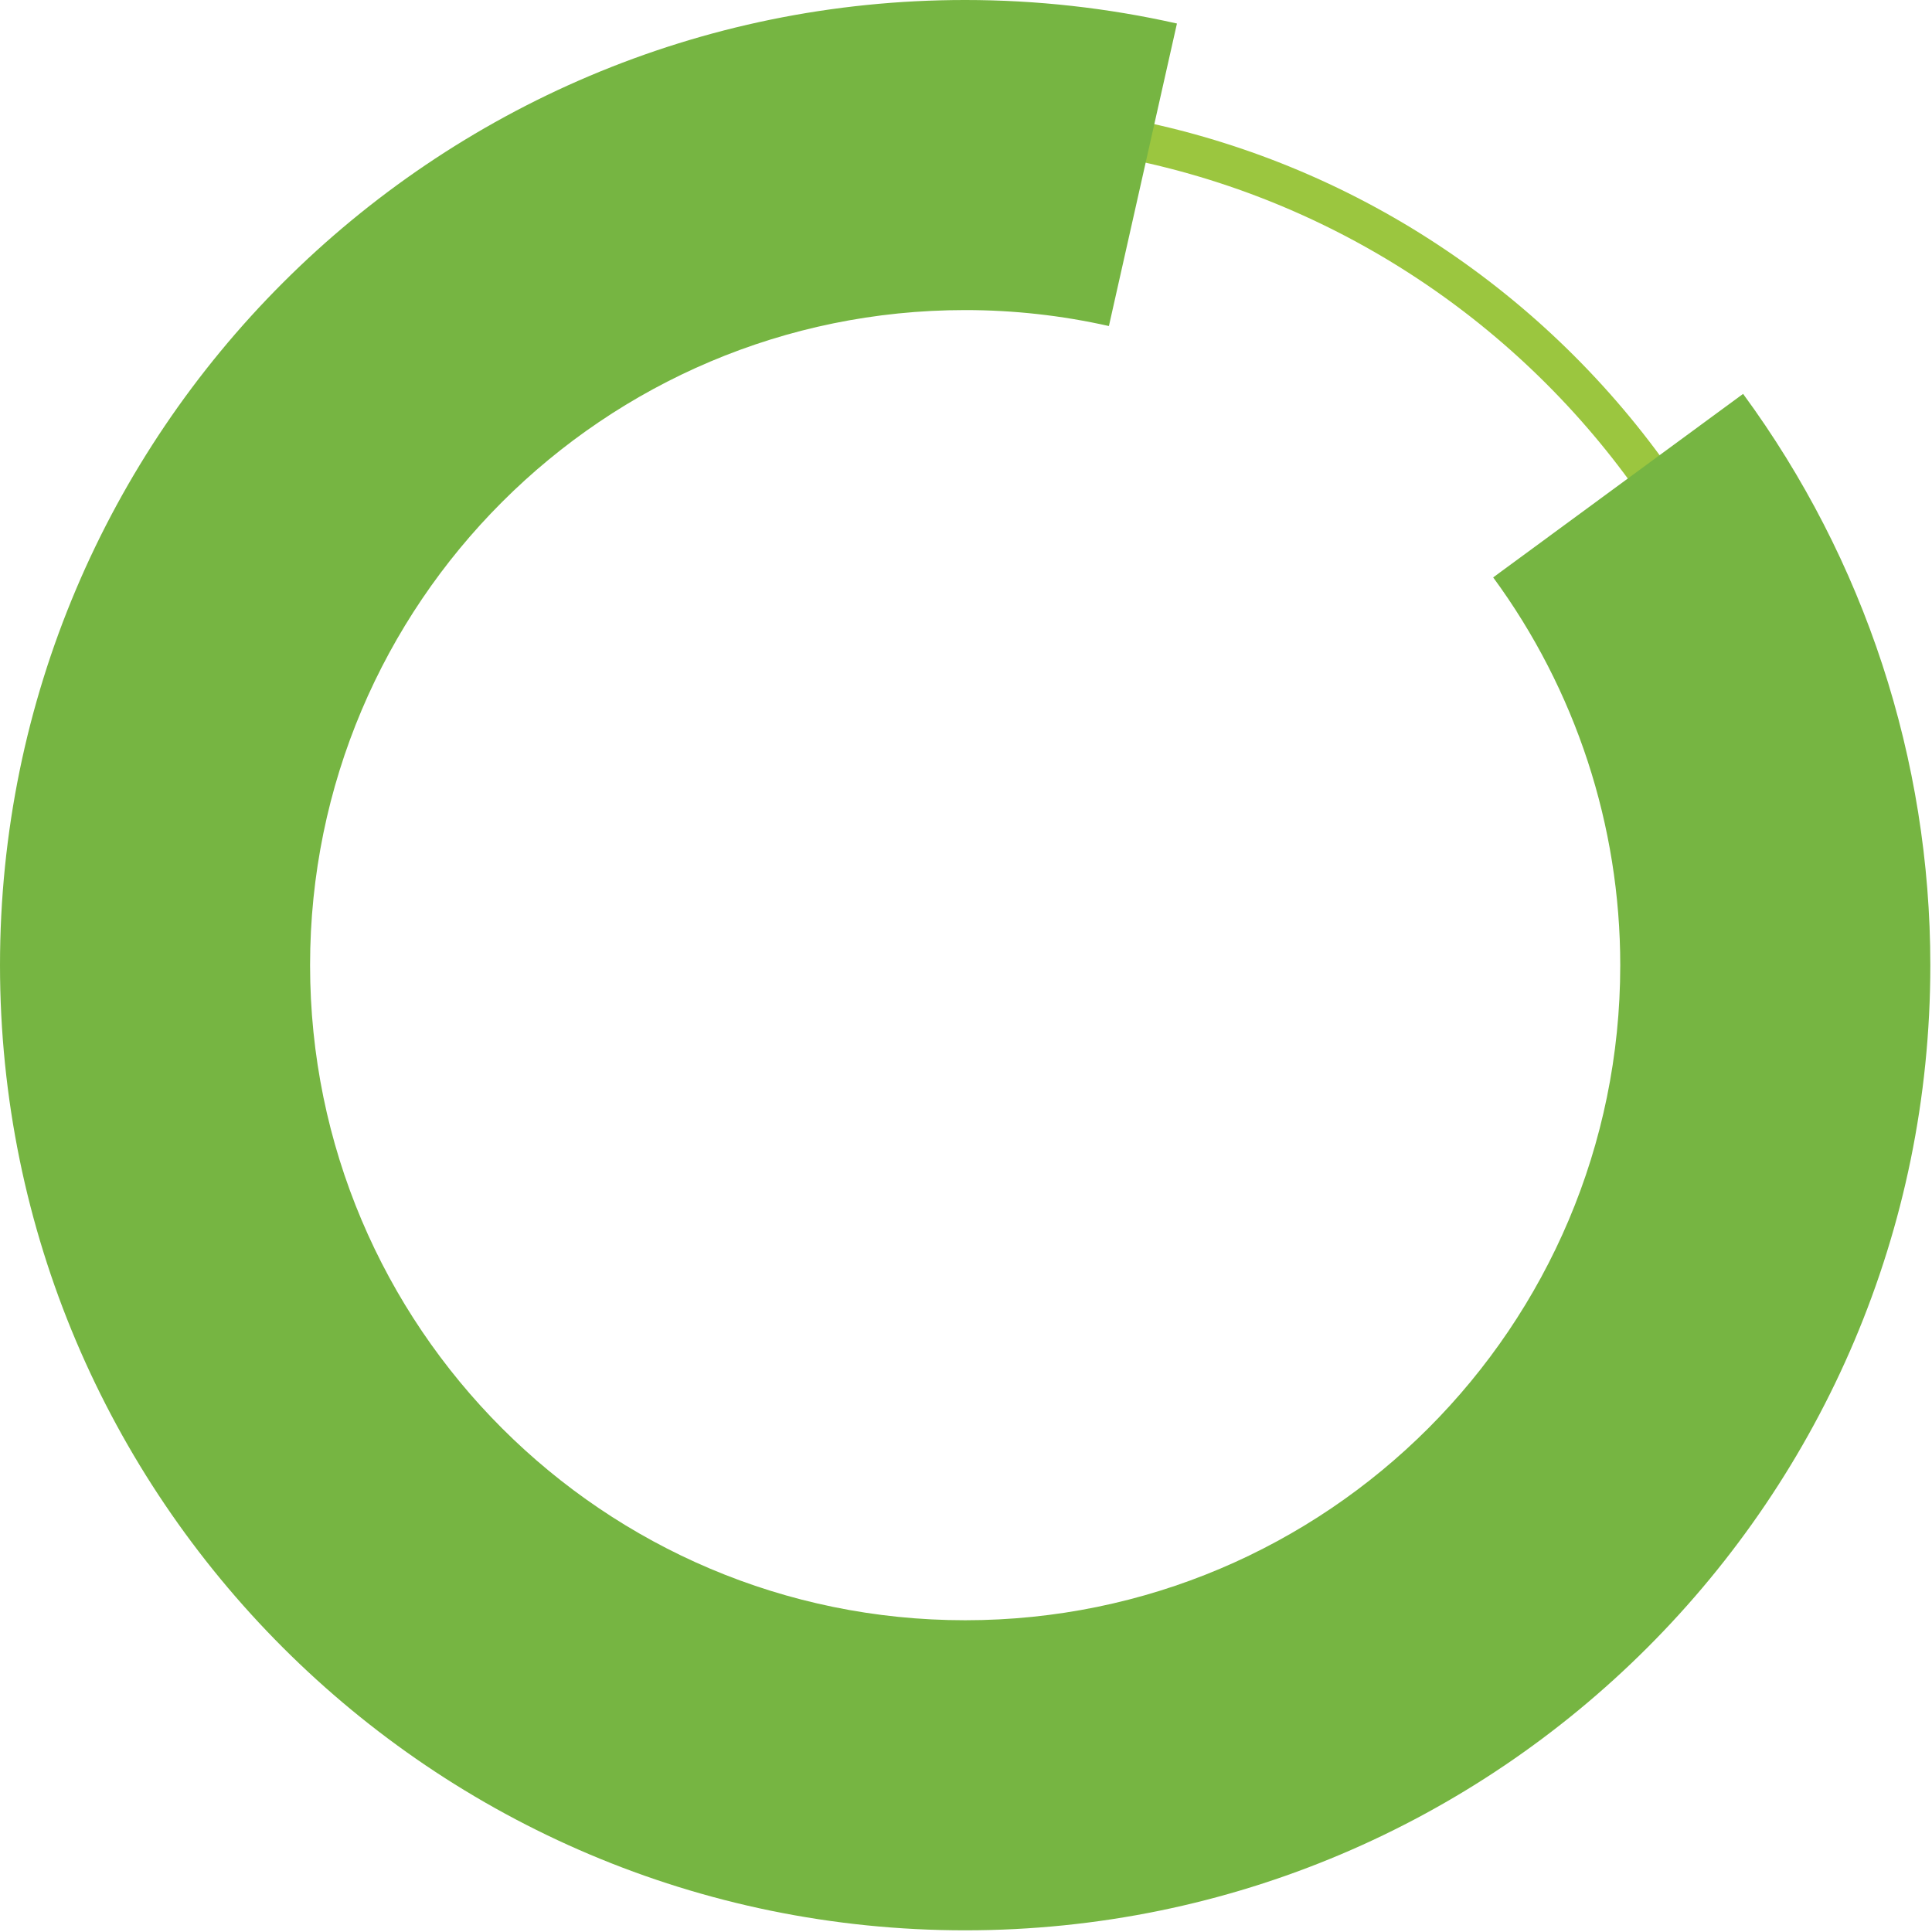 <?xml version="1.0" encoding="UTF-8" standalone="no"?><!DOCTYPE svg PUBLIC "-//W3C//DTD SVG 1.1//EN" "http://www.w3.org/Graphics/SVG/1.1/DTD/svg11.dtd"><svg width="100%" height="100%" viewBox="0 0 439 439" version="1.1" xmlns="http://www.w3.org/2000/svg" xmlns:xlink="http://www.w3.org/1999/xlink" xml:space="preserve" xmlns:serif="http://www.serif.com/" style="fill-rule:evenodd;clip-rule:evenodd;stroke-linejoin:round;stroke-miterlimit:2;"><path d="M219.301,32.434c-103.037,0 -186.875,83.838 -186.875,186.875c0,103.038 83.838,186.876 186.875,186.876c103.054,-0 186.892,-83.838 186.892,-186.876c-0,-103.037 -83.838,-186.875 -186.892,-186.875m0,382.728c-107.987,-0 -195.836,-87.865 -195.836,-195.853c0,-107.987 87.849,-195.852 195.836,-195.852c108.004,-0 195.853,87.865 195.853,195.852c-0,107.988 -87.849,195.853 -195.853,195.853" style="fill:#9bc63f;fill-rule:nonzero;"/><path d="M267.431,5.345l-15.46,68.739c-10.72,-2.411 -21.674,-3.627 -32.662,-3.627c-82.154,-0 -148.852,66.698 -148.852,148.852c-0,82.155 66.698,148.853 148.852,148.853c82.155,0 148.853,-66.698 148.853,-148.853c0,-31.694 -10.116,-62.561 -28.876,-88.107l56.788,-41.703c27.64,37.637 42.545,83.114 42.545,129.81c-0,121.041 -98.269,219.31 -219.31,219.31c-121.04,-0 -219.309,-98.269 -219.309,-219.31c0,-121.04 98.269,-219.309 219.309,-219.309c16.189,-0 32.328,1.792 48.122,5.345Z" style="fill:#76b542;"/></svg>